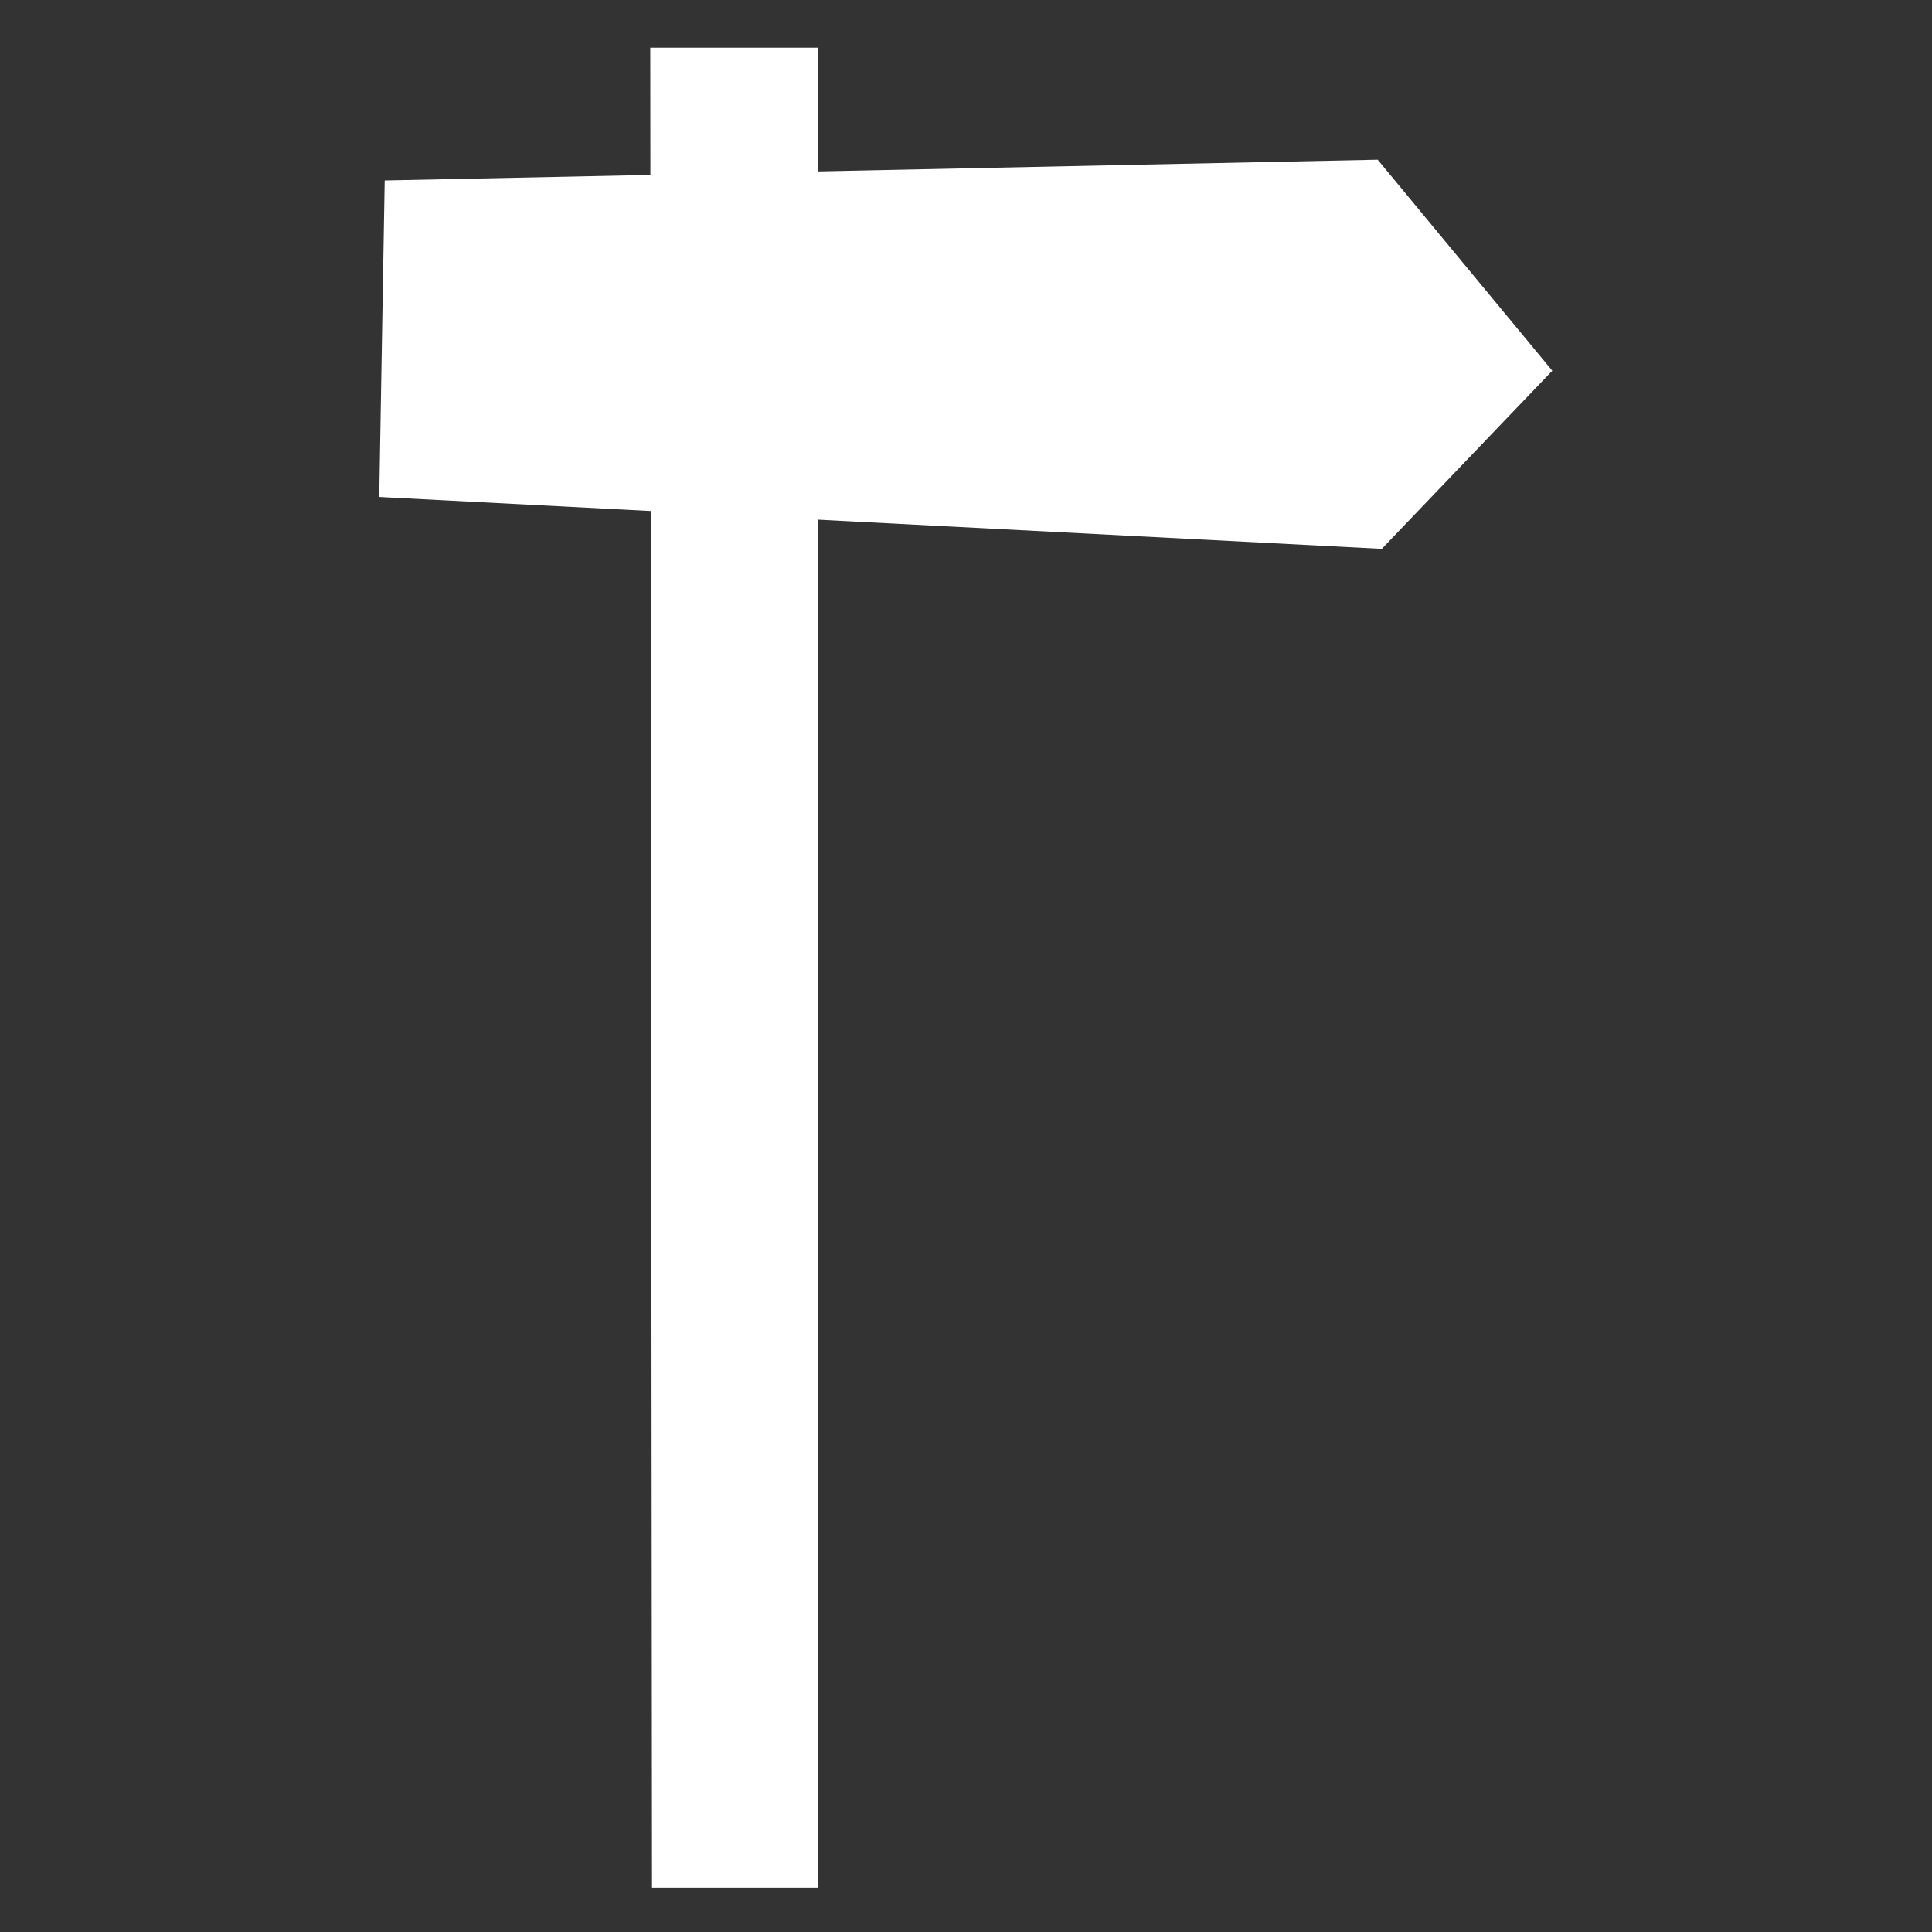 <?xml version="1.0" encoding="UTF-8" standalone="no"?>
<!-- Created with Inkscape (http://www.inkscape.org/) -->

<svg
   xmlns:dc="http://purl.org/dc/elements/1.1/"
   xmlns:cc="http://creativecommons.org/ns#"
   xmlns:rdf="http://www.w3.org/1999/02/22-rdf-syntax-ns#"
   xmlns:svg="http://www.w3.org/2000/svg"
   xmlns="http://www.w3.org/2000/svg"
   xmlns:sodipodi="http://sodipodi.sourceforge.net/DTD/sodipodi-0.dtd"
   xmlns:inkscape="http://www.inkscape.org/namespaces/inkscape"
   width="105"
   height="105"
   id="svg2"
   sodipodi:version="0.32"
   inkscape:version="0.91pre1 r13432"
   sodipodi:docname="location.svg"
   inkscape:output_extension="org.inkscape.output.svg.inkscape"
   version="1.1"
   viewBox="0 0 105 105">
  <rect x="0" y="0" width="105" height="105" fill="#333333" stroke="none"/>
  <defs
     id="defs4" />
  <sodipodi:namedview
     id="base"
     pagecolor="#ffffff"
     bordercolor="#666666"
     borderopacity="1.0"
     inkscape:pageopacity="0.0"
     inkscape:pageshadow="2"
     inkscape:zoom="0.33836164"
     inkscape:cx="496.70599"
     inkscape:cy="513.79187"
     inkscape:document-units="px"
     inkscape:current-layer="layer1"
     inkscape:window-width="1598"
     inkscape:window-height="879"
     inkscape:window-x="0"
     inkscape:window-y="19"
     showgrid="false"
     units="px"
     inkscape:window-maximized="0" />
  <g
     inkscape:label="Capa 1"
     inkscape:groupmode="layer"
     id="layer1"
     transform="translate(0,-947.362)">
    <g
       id="g14128-8"
       transform="matrix(3.125,0,0,3.125,49.787,634.311)"
       style="fill:#ffffff;fill-opacity:1">
      <g
         id="Layer_1-4-6"
         style="fill:#ffffff;fill-opacity:1" />
      <g
         id="mail-1"
         style="fill:#ffffff;fill-opacity:1">
        <g
           id="g14116-0"
           style="fill:#ffffff;fill-opacity:1">
          <polygon
             id="polygon14118-1"
             points="32,0 0,0 0,3.906 16.078,11.457 32,3.918 "
             style="fill:#ffffff;fill-opacity:1" />
          <polygon
             id="polygon14120-8"
             points="0,24 32,24 32,8.344 16.086,15.879 0,8.32 "
             style="fill:#ffffff;fill-opacity:1" />
        </g>
      </g>
    </g>
    <g
       id="g26377-1"
       transform="matrix(1.603,0,0,1.603,242.314,-707.461)"
       style="fill:#ffffff;fill-opacity:1">
      <path
         sodipodi:nodetypes="ccccc"
         id="path2459-7"
         d="m -129.117,1033.947 5.697,0 0,62.387 -5.637,0 -0.059,-62.387 z"
         style="fill:#ffffff;fill-opacity:1;fill-rule:evenodd;stroke:none"
         inkscape:connector-curvature="0" />
      <path
         inkscape:connector-curvature="0"
         sodipodi:nodetypes="cccccc"
         id="path3239-9"
         d="m -98.534,1044.898 -5.781,6.039 -33.99,-1.759 0.185,-10.73 33.666,-0.704 5.919,7.153 z"
         style="fill:#ffffff;fill-opacity:1;fill-rule:evenodd;stroke:none" />
    </g>
    <path
       d="m -146.776,542.791 c 1.3,2.952 2.142,7.856 0.886,11.445 5.139,4.388 6.904,15.054 4.424,23.771 7.324,0.559 16.048,-0.269 21.68,1.979 -5.264,-0.677 -12.454,-2.004 -19.244,-1.542 -1.287,0.088 -3.193,-0.048 -3.1,1.761 7.861,0.618 15.671,1.289 22.126,3.303 -6.401,-1.045 -14.171,-2.638 -22.126,-2.86 -3.286,6.483 -9.897,9.67 -19.024,10.341 0.981,2.134 2.86,2.948 3.319,6.382 0.684,5.131 -1.071,12.645 0.661,16.065 0.831,1.639 2.186,1.682 3.099,3.083 -2.236,2.646 -7.779,-0.297 -8.409,-3.083 -1.081,-4.772 1.647,-12.171 -1.326,-15.405 0.21,5.204 -1.231,12.516 0.221,17.166 0.572,1.829 2.224,2.534 1.77,4.183 -10.391,1.056 -6.049,-13.449 -7.747,-22.01 -1.568,0.112 -0.879,2.348 -0.884,3.302 -0.044,8.36 1.711,19.827 -7.3,18.708 -0.263,-1.757 1.209,-2.355 1.77,-3.959 1.643,-4.704 -0.308,-11.713 0.446,-17.39 -3.439,2.592 0.361,11.645 -1.77,16.286 -1.228,2.671 -5.184,3.833 -8.186,2.641 0.391,-1.989 2.444,-1.668 3.316,-3.521 1.218,-2.583 0.009,-6.304 0.443,-10.123 -6.366,1.27 -11.303,-0.184 -13.72,-4.182 -1.081,-1.794 -1.349,-3.911 -2.656,-5.501 -1.3,-1.591 -3.378,-1.806 -3.98,-3.96 7.883,-1.898 8.186,8.113 15.266,8.361 2.171,0.079 3.3,-0.626 5.309,-1.099 0.562,-2.524 1.766,-4.407 3.54,-5.726 -8.81,-1.205 -16.086,-3.949 -19.469,-10.56 -8.009,0.394 -15.338,1.463 -22.126,3.079 6.161,-2.238 13.76,-3.04 21.906,-3.303 -0.48,-2.884 -4.688,-2.091 -7.3,-1.98 -4.854,0.216 -10.966,0.819 -14.824,1.543 5.593,-1.994 13.442,-1.746 21.02,-1.761 -2.318,-7.267 -1.514,-18.81 3.54,-23.109 -1.432,-3.61 -0.988,-9.514 0.884,-12.325 5.643,0.253 9.066,2.715 12.611,5.063 4.397,-1.25 9.02,-1.872 15.044,-1.541 2.533,0.139 5.169,1.279 7.077,1.099 1.872,-0.175 3.936,-2.277 5.753,-3.079 2.368,-1.046 4.371,-1.444 7.08,-1.542 z"
       id="Github__x28_alt_x29_"
       inkscape:connector-curvature="0"
       style="fill:#c83737;fill-opacity:1" />
    <path
       d="m 578.322,541.777 c 0,12.27 -10.031,22.218 -22.411,22.218 -12.377,0 -22.41,-9.948 -22.41,-22.218 0,-12.277 10.033,-22.227 22.41,-22.227 12.38,0 22.411,9.95 22.411,22.227 z m -77.59,-22.227 c -12.377,0 -22.41,9.95 -22.41,22.227 0,12.27 10.033,22.218 22.41,22.218 12.377,0 22.41,-9.948 22.41,-22.218 0,-12.277 -10.033,-22.227 -22.41,-22.227 z"
       id="Flickr"
       inkscape:connector-curvature="0"
       style="fill:#ffffff;fill-opacity:1" />
    <path
       d="m 460.106,723.994 0,36.97 -21.433,0 0,-34.494 c 0,-8.666 -3.1,-14.579 -10.859,-14.579 -5.922,0 -9.447,3.986 -10.997,7.84 -0.566,1.379 -0.711,3.297 -0.711,5.227 l 0,36.007 -21.44,0 c 0,0 0.289,-58.422 0,-64.475 l 21.439,0 0,9.139 c -0.043,0.069 -0.1,0.142 -0.141,0.209 l 0.141,0 0,-0.209 c 2.848,-4.387 7.934,-10.653 19.32,-10.653 14.107,0 24.681,9.216 24.681,29.02 z M 372.238,665.409 c -7.334,0 -12.132,4.811 -12.132,11.138 0,6.189 4.659,11.145 11.848,11.145 l 0.143,0 c 7.477,0 12.127,-4.955 12.127,-11.145 -0.141,-6.327 -4.65,-11.138 -11.986,-11.138 z m -10.859,95.555 21.432,0 0,-64.475 -21.432,0 0,64.475 z"
       id="LinkedIn"
       inkscape:connector-curvature="0"
       style="fill:#ffffff;fill-opacity:1" />
  </g>
</svg>
